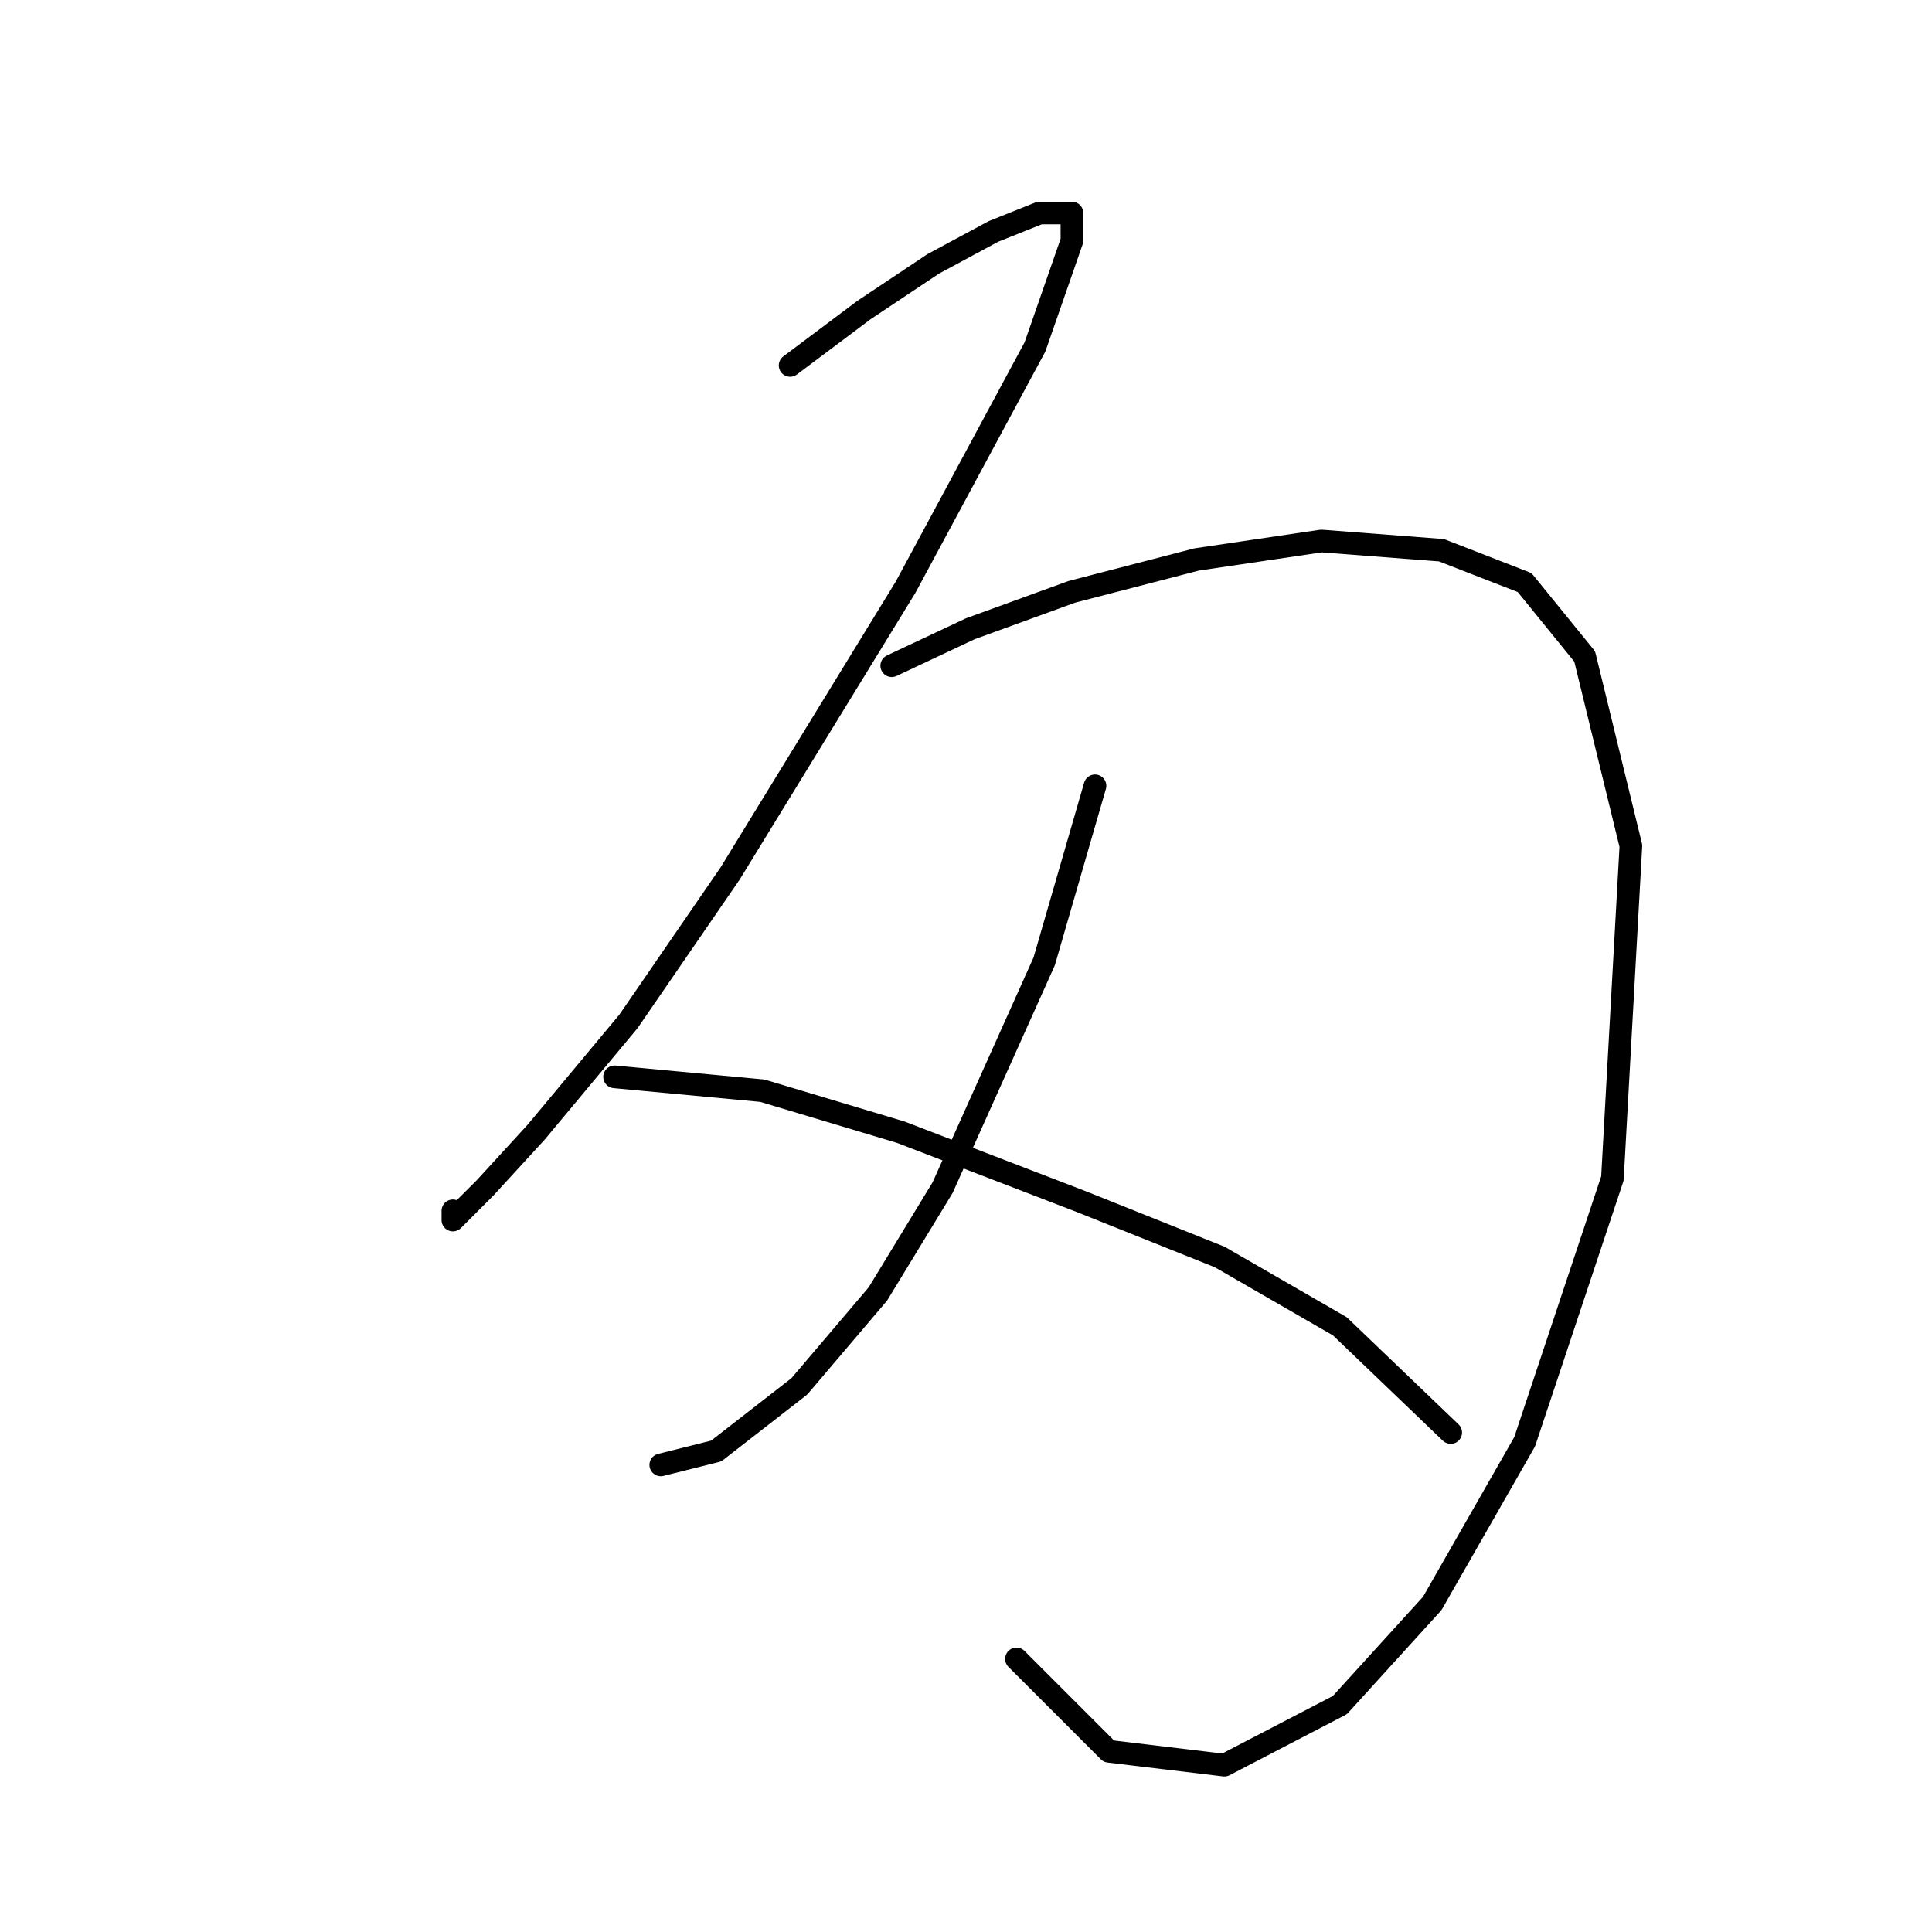 <?xml version="1.0" standalone="no"?>
    <svg width="256" height="256" xmlns="http://www.w3.org/2000/svg" version="1.1">
    <polyline stroke="black" stroke-width="3" stroke-linecap="round" fill="transparent" stroke-linejoin="round" points="104.695 48.423 114.488 41.077 123.67 34.956 131.628 30.671 137.749 28.223 142.034 28.223 142.034 31.896 137.137 45.974 119.997 77.804 96.737 115.755 83.271 135.343 71.028 150.033 64.295 157.379 60.01 161.664 60.01 160.439 60.01 160.439 " />
        <polyline stroke="black" stroke-width="3" stroke-linecap="round" fill="transparent" stroke-linejoin="round" points="118.161 88.21 128.567 83.313 142.034 78.416 158.561 74.131 175.088 71.683 191.003 72.907 202.021 77.192 209.978 86.986 216.099 112.082 213.651 156.155 202.021 191.045 189.778 212.469 177.536 225.936 162.233 233.893 146.93 232.057 134.688 219.814 134.688 219.814 " />
        <polyline stroke="black" stroke-width="3" stroke-linecap="round" fill="transparent" stroke-linejoin="round" points="145.094 104.125 138.361 127.385 124.894 157.379 116.325 171.457 105.919 183.7 94.901 192.269 87.555 194.106 87.555 194.106 " />
        <polyline stroke="black" stroke-width="3" stroke-linecap="round" fill="transparent" stroke-linejoin="round" points="81.434 142.688 101.022 144.524 119.385 150.033 143.258 159.215 161.621 166.561 177.536 175.742 192.227 189.821 192.227 189.821 " />
        </svg>